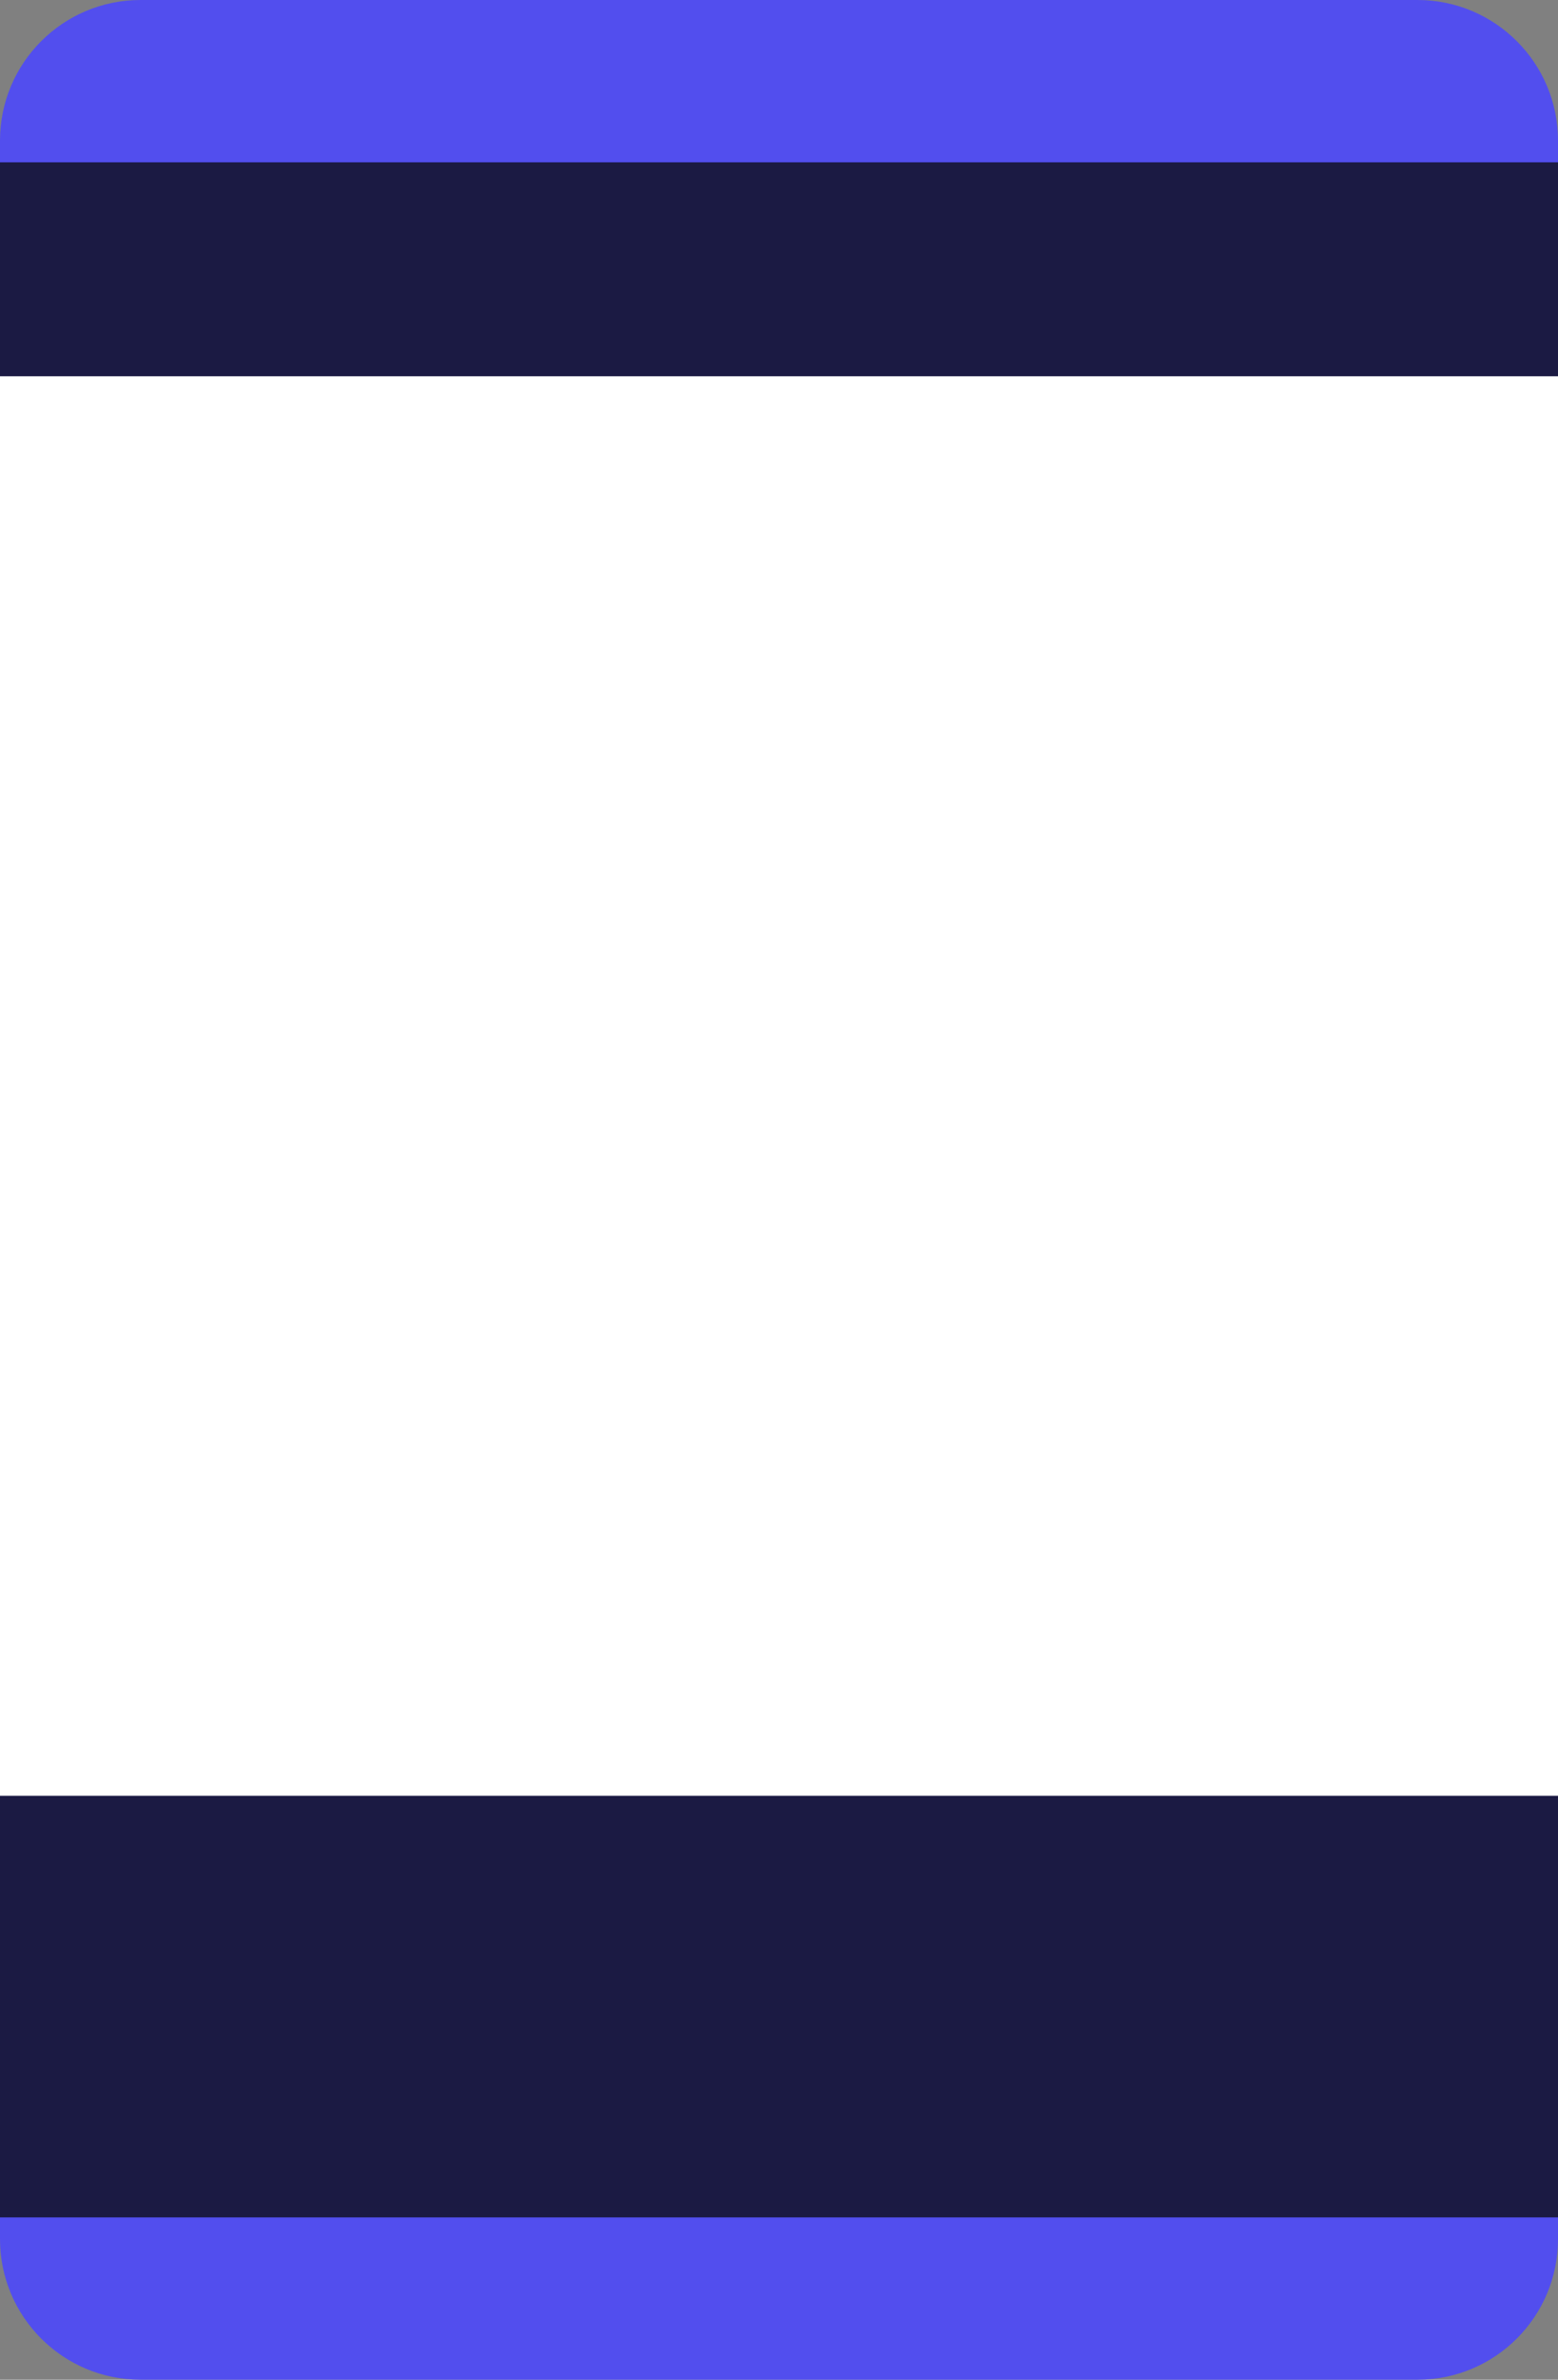 <svg width="1239" height="1891" xmlns="http://www.w3.org/2000/svg" xmlns:xlink="http://www.w3.org/1999/xlink" xml:space="preserve" overflow="hidden"><rect width="100%" height="100%" fill="#808080" stroke="none"/><defs><clipPath id="clip0"><rect x="1516" y="292" width="1239" height="1891"/></clipPath></defs><g clip-path="url(#clip0)" transform="translate(-1516 -292)"><path d="M1516 403.758C1516 342.036 1566.04 292 1627.76 292L2643.24 292C2704.96 292 2755 342.036 2755 403.758L2755 2071.24C2755 2132.96 2704.96 2183 2643.24 2183L1627.76 2183C1566.04 2183 1516 2132.96 1516 2071.24Z" fill="#524EEE" fill-rule="evenodd"/><rect x="1516" y="536" width="1239" height="1403" fill="#FFFFFF"/><rect x="1516" y="1719" width="1239" height="335" fill="#1B1A43"/><rect x="1516" y="421" width="1239" height="170" fill="#1B1A43"/></g></svg>